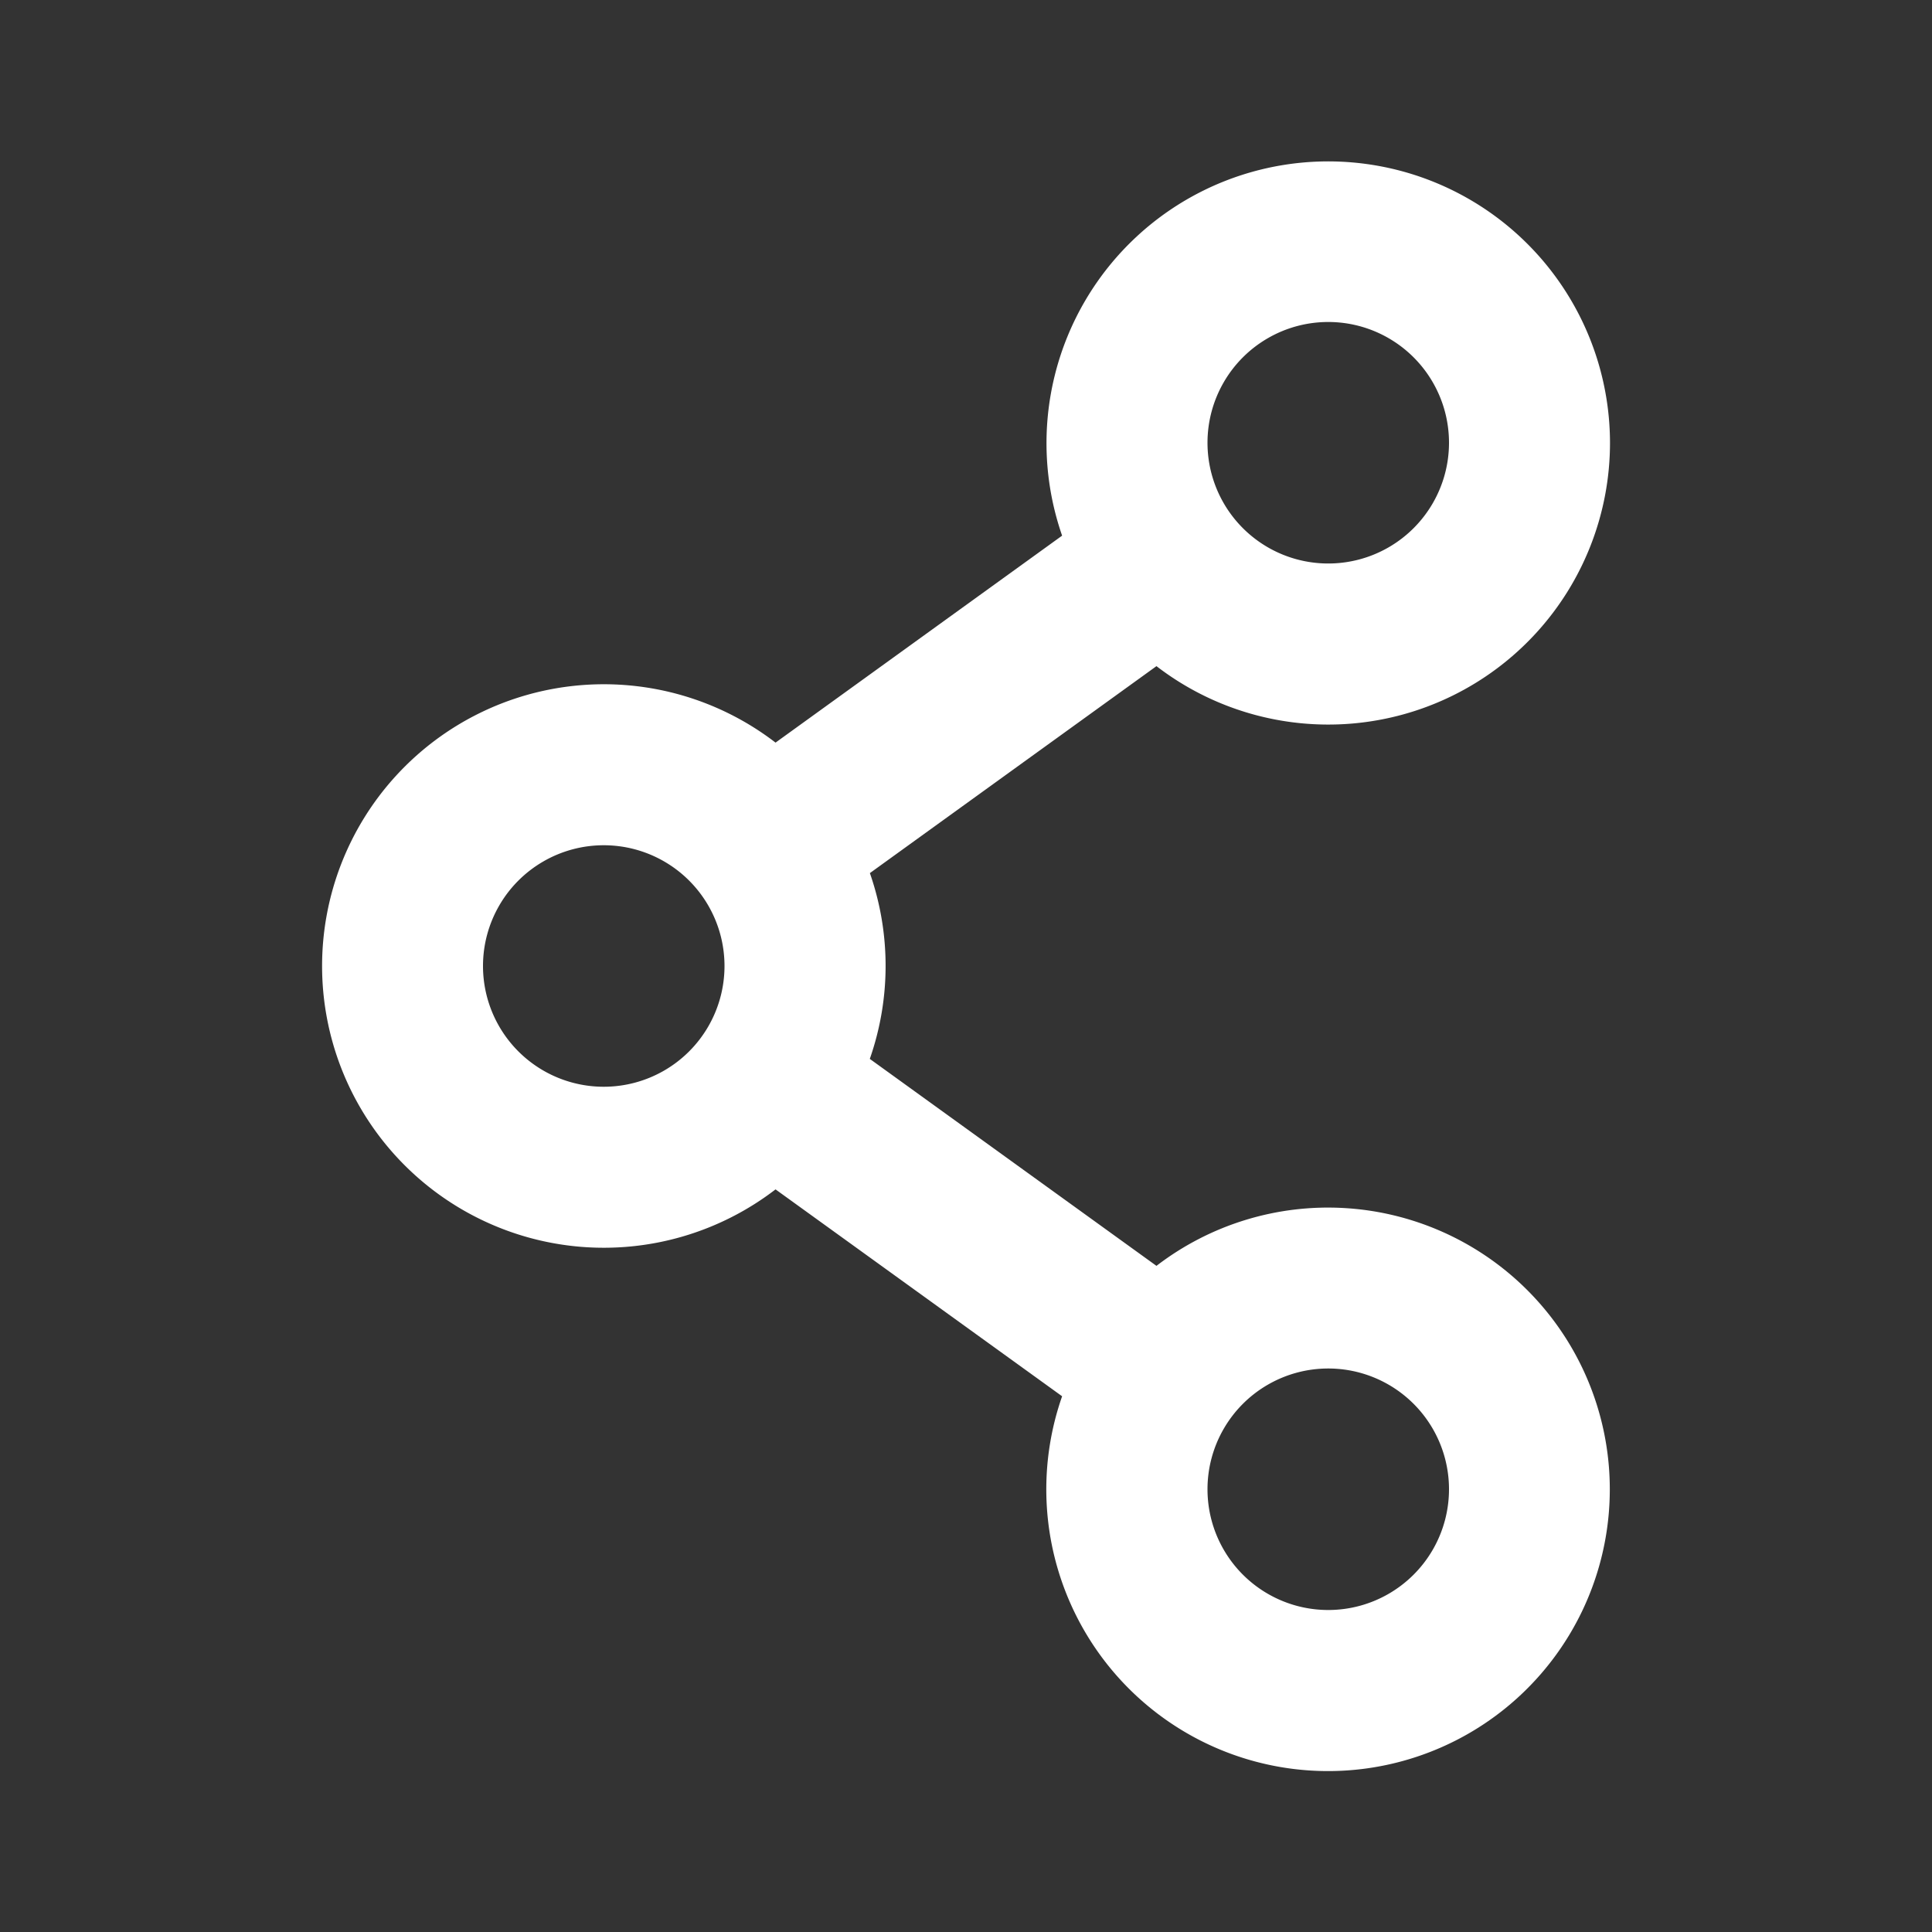 <?xml version="1.0" encoding="utf-8"?>
<svg fill="#FFFFFF" viewBox="0 0 24 24" xmlns="http://www.w3.org/2000/svg">
<rect x="0" y="0" width="24" height="24" fill="#333333" stroke="none"/>
<path _ngcontent-ng-c1909134112="" clip-rule="evenodd" d="M18 5.5a1.5 1.5 0 1 1-3 0 1.5 1.5 0 0 1 3 0Zm2 0a3.5 3.5 0 0 1-5.634 2.775l-3.56 2.571a3.499 3.499 0 0 1-.001 2.308l3.561 2.571a3.5 3.5 0 1 1-1.172 1.62l-3.56-2.57a3.5 3.5 0 1 1 0-5.55l3.56-2.571A3.5 3.5 0 1 1 20 5.5ZM16.5 20a1.5 1.5 0 1 0 0-3 1.5 1.5 0 0 0 0 3ZM9 12a1.5 1.5 0 1 1-3 0 1.5 1.5 0 0 1 3 0Z" fill-rule="evenodd" style="color: inherit"/>
</svg>